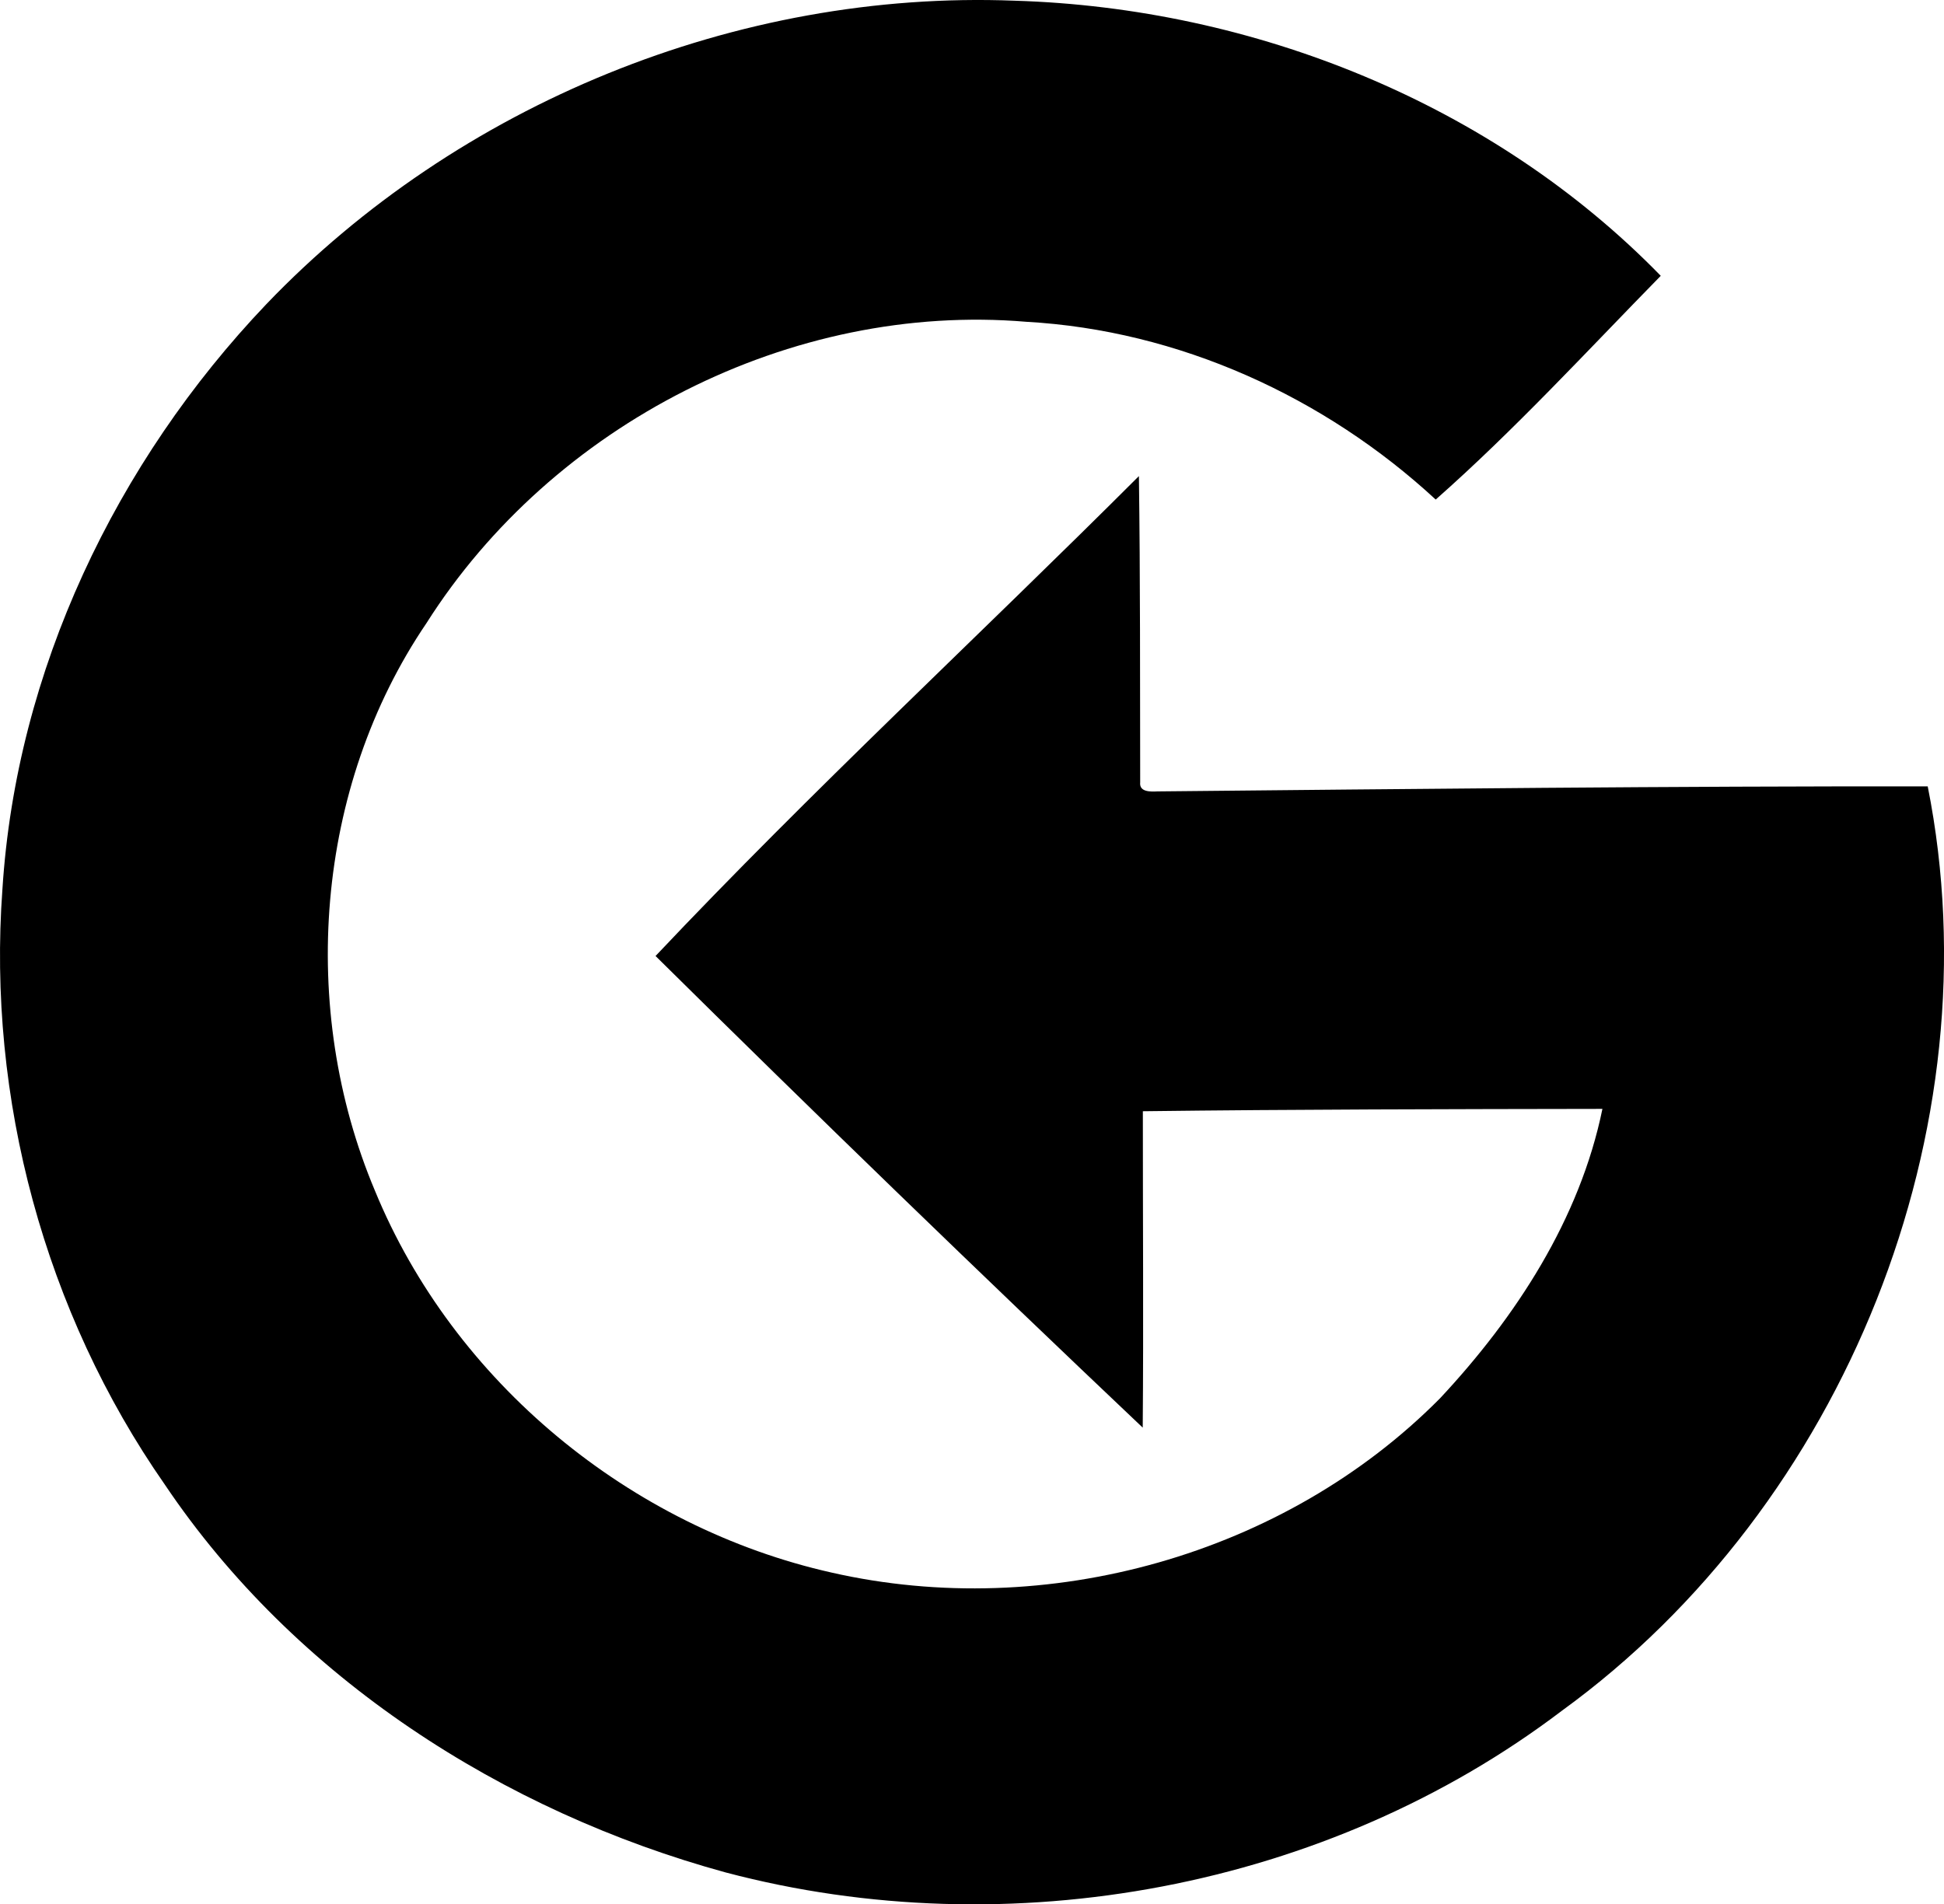 <?xml version="1.0" encoding="iso-8859-1"?>
<!-- Generator: Adobe Illustrator 21.0.2, SVG Export Plug-In . SVG Version: 6.00 Build 0)  -->
<svg version="1.1" xmlns="http://www.w3.org/2000/svg" xmlns:xlink="http://www.w3.org/1999/xlink" x="0px" y="0px"
	 viewBox="0 0 30.562 29.944" style="enable-background:new 0 0 30.562 29.944;" xml:space="preserve">
<g id="Giropais">
	<path d="M4.187,4.783C7.201,1.635,11.59-0.159,15.95,0.011c3.759,0.113,7.52,1.616,10.159,4.326
		c-1.161,1.185-2.303,2.428-3.538,3.518c-1.75-1.618-4.043-2.661-6.434-2.795c-3.701-0.313-7.452,1.613-9.433,4.739
		c-1.753,2.583-2.015,6.064-0.809,8.925c1.237,3.011,4.016,5.294,7.182,6.004c3.377,0.767,7.118-0.274,9.562-2.741
		c1.194-1.278,2.198-2.818,2.553-4.551c-2.408,0.004-4.817,0.007-7.225,0.037c-0.001,1.658,0.012,3.317-0.002,4.975
		c-2.578-2.443-5.132-4.917-7.659-7.416c2.451-2.596,5.073-5.022,7.599-7.546c0.022,1.605,0.017,3.211,0.02,4.816
		c-0.017,0.155,0.166,0.147,0.272,0.142c4.033-0.039,8.085-0.084,12.109-0.079c1.075,5.388-1.304,11.306-5.752,14.535
		c-3.685,2.797-8.681,3.722-13.143,2.543c-3.507-0.959-6.776-3.059-8.821-6.101c-1.887-2.707-2.792-6.072-2.552-9.359
		C0.255,10.546,1.823,7.264,4.187,4.783z"/>
</g>
<g id="Layer_1">
</g>
</svg>
